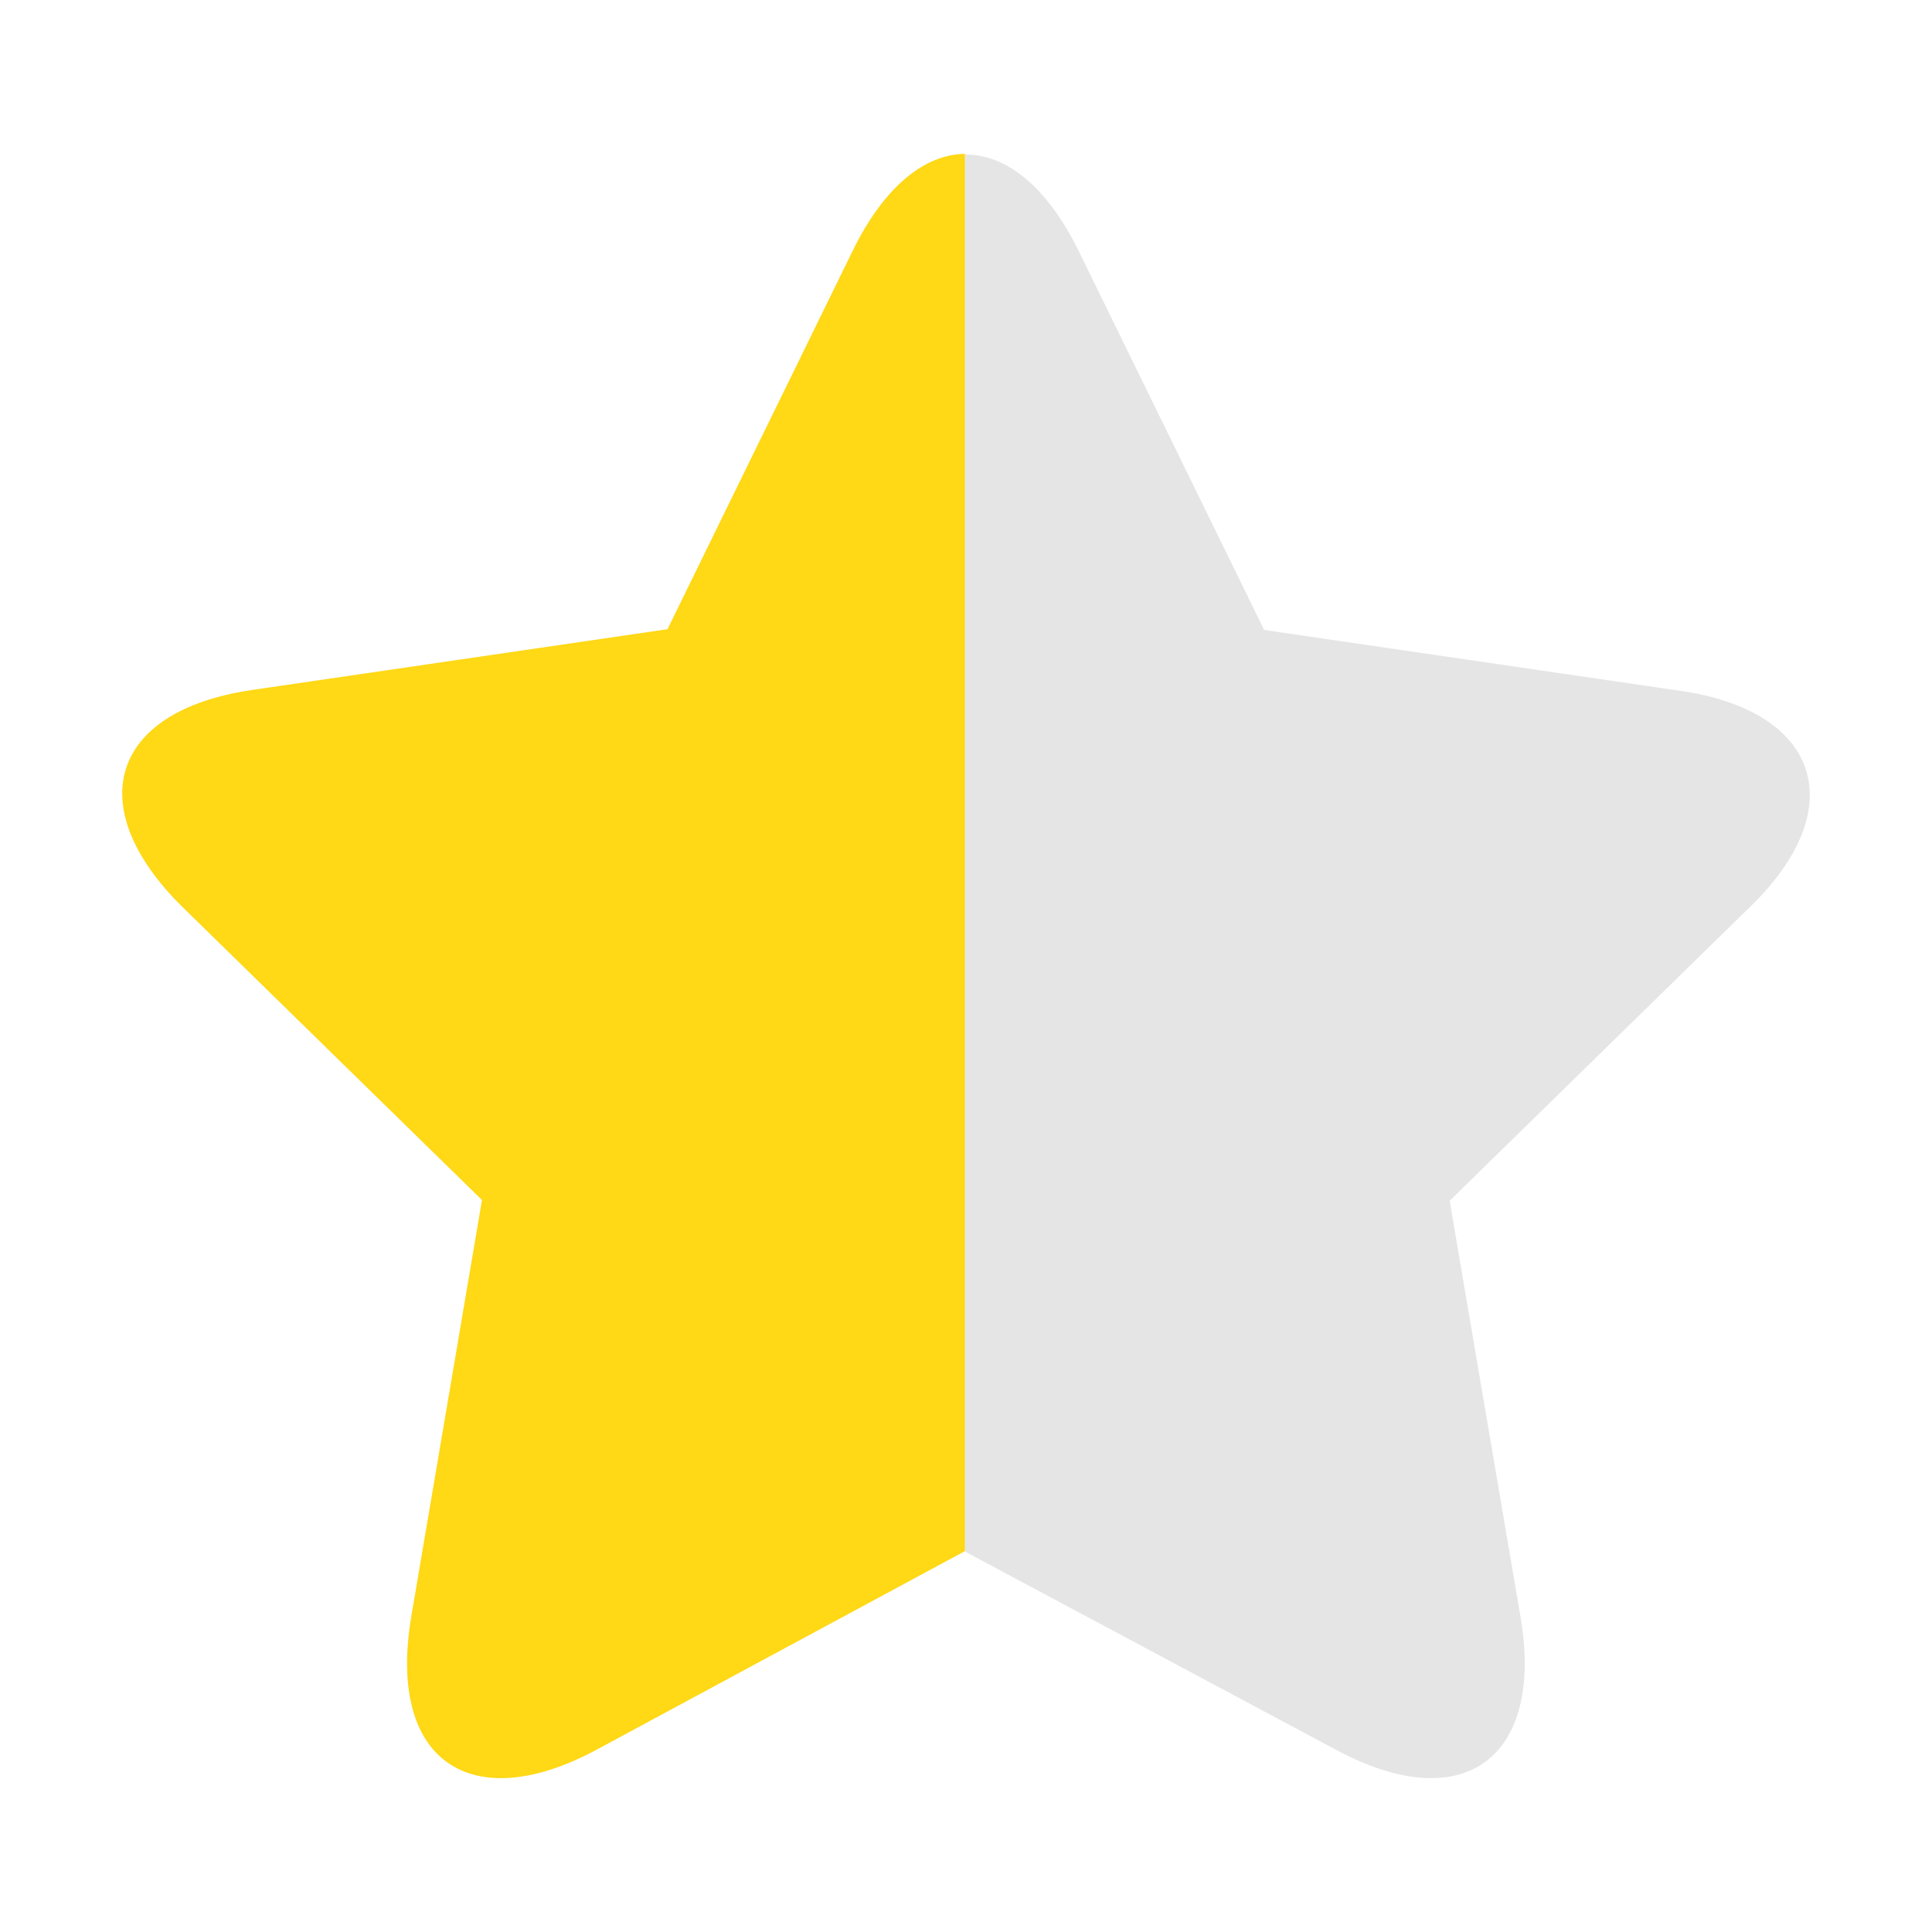 <?xml version="1.0" standalone="no"?><!DOCTYPE svg PUBLIC "-//W3C//DTD SVG 1.1//EN" "http://www.w3.org/Graphics/SVG/1.1/DTD/svg11.dtd"><svg t="1577421805283" class="icon" viewBox="0 0 1024 1024" version="1.1" xmlns="http://www.w3.org/2000/svg" p-id="3934" xmlns:xlink="http://www.w3.org/1999/xlink" width="200" height="200"><defs><style type="text/css"></style></defs><path d="M452.089 132.614l-98.305 200.876-220.428 32.242c-75.151 11.152-90.174 61.995-36.955 114.69L255.459 636.039l-37.565 221.333c-12.534 75.644 31.301 105.398 97.069 70.676l196.536-105.965V81.542h-0.179c-21.41 0.339-42.72 17.471-59.231 51.072z" fill="#ffd816" p-id="3935" data-spm-anchor-id="a313x.7781069.0.i5" class="selected"></path><path d="M890.457 366.132l-220.427-32.242-98.322-200.876c-16.996-34.595-38.743-51.416-60.386-51.073h0.179v740.54l0.093-0.05 197.258 105.388c67.631 35.966 109.586 3.107 97.071-70.672L768.35 636.438l158.419-154.991 0.645-0.625c54.472-52.695 36.941-104.148-36.957-114.69z" fill="#E5E5E5" p-id="3936"></path></svg>